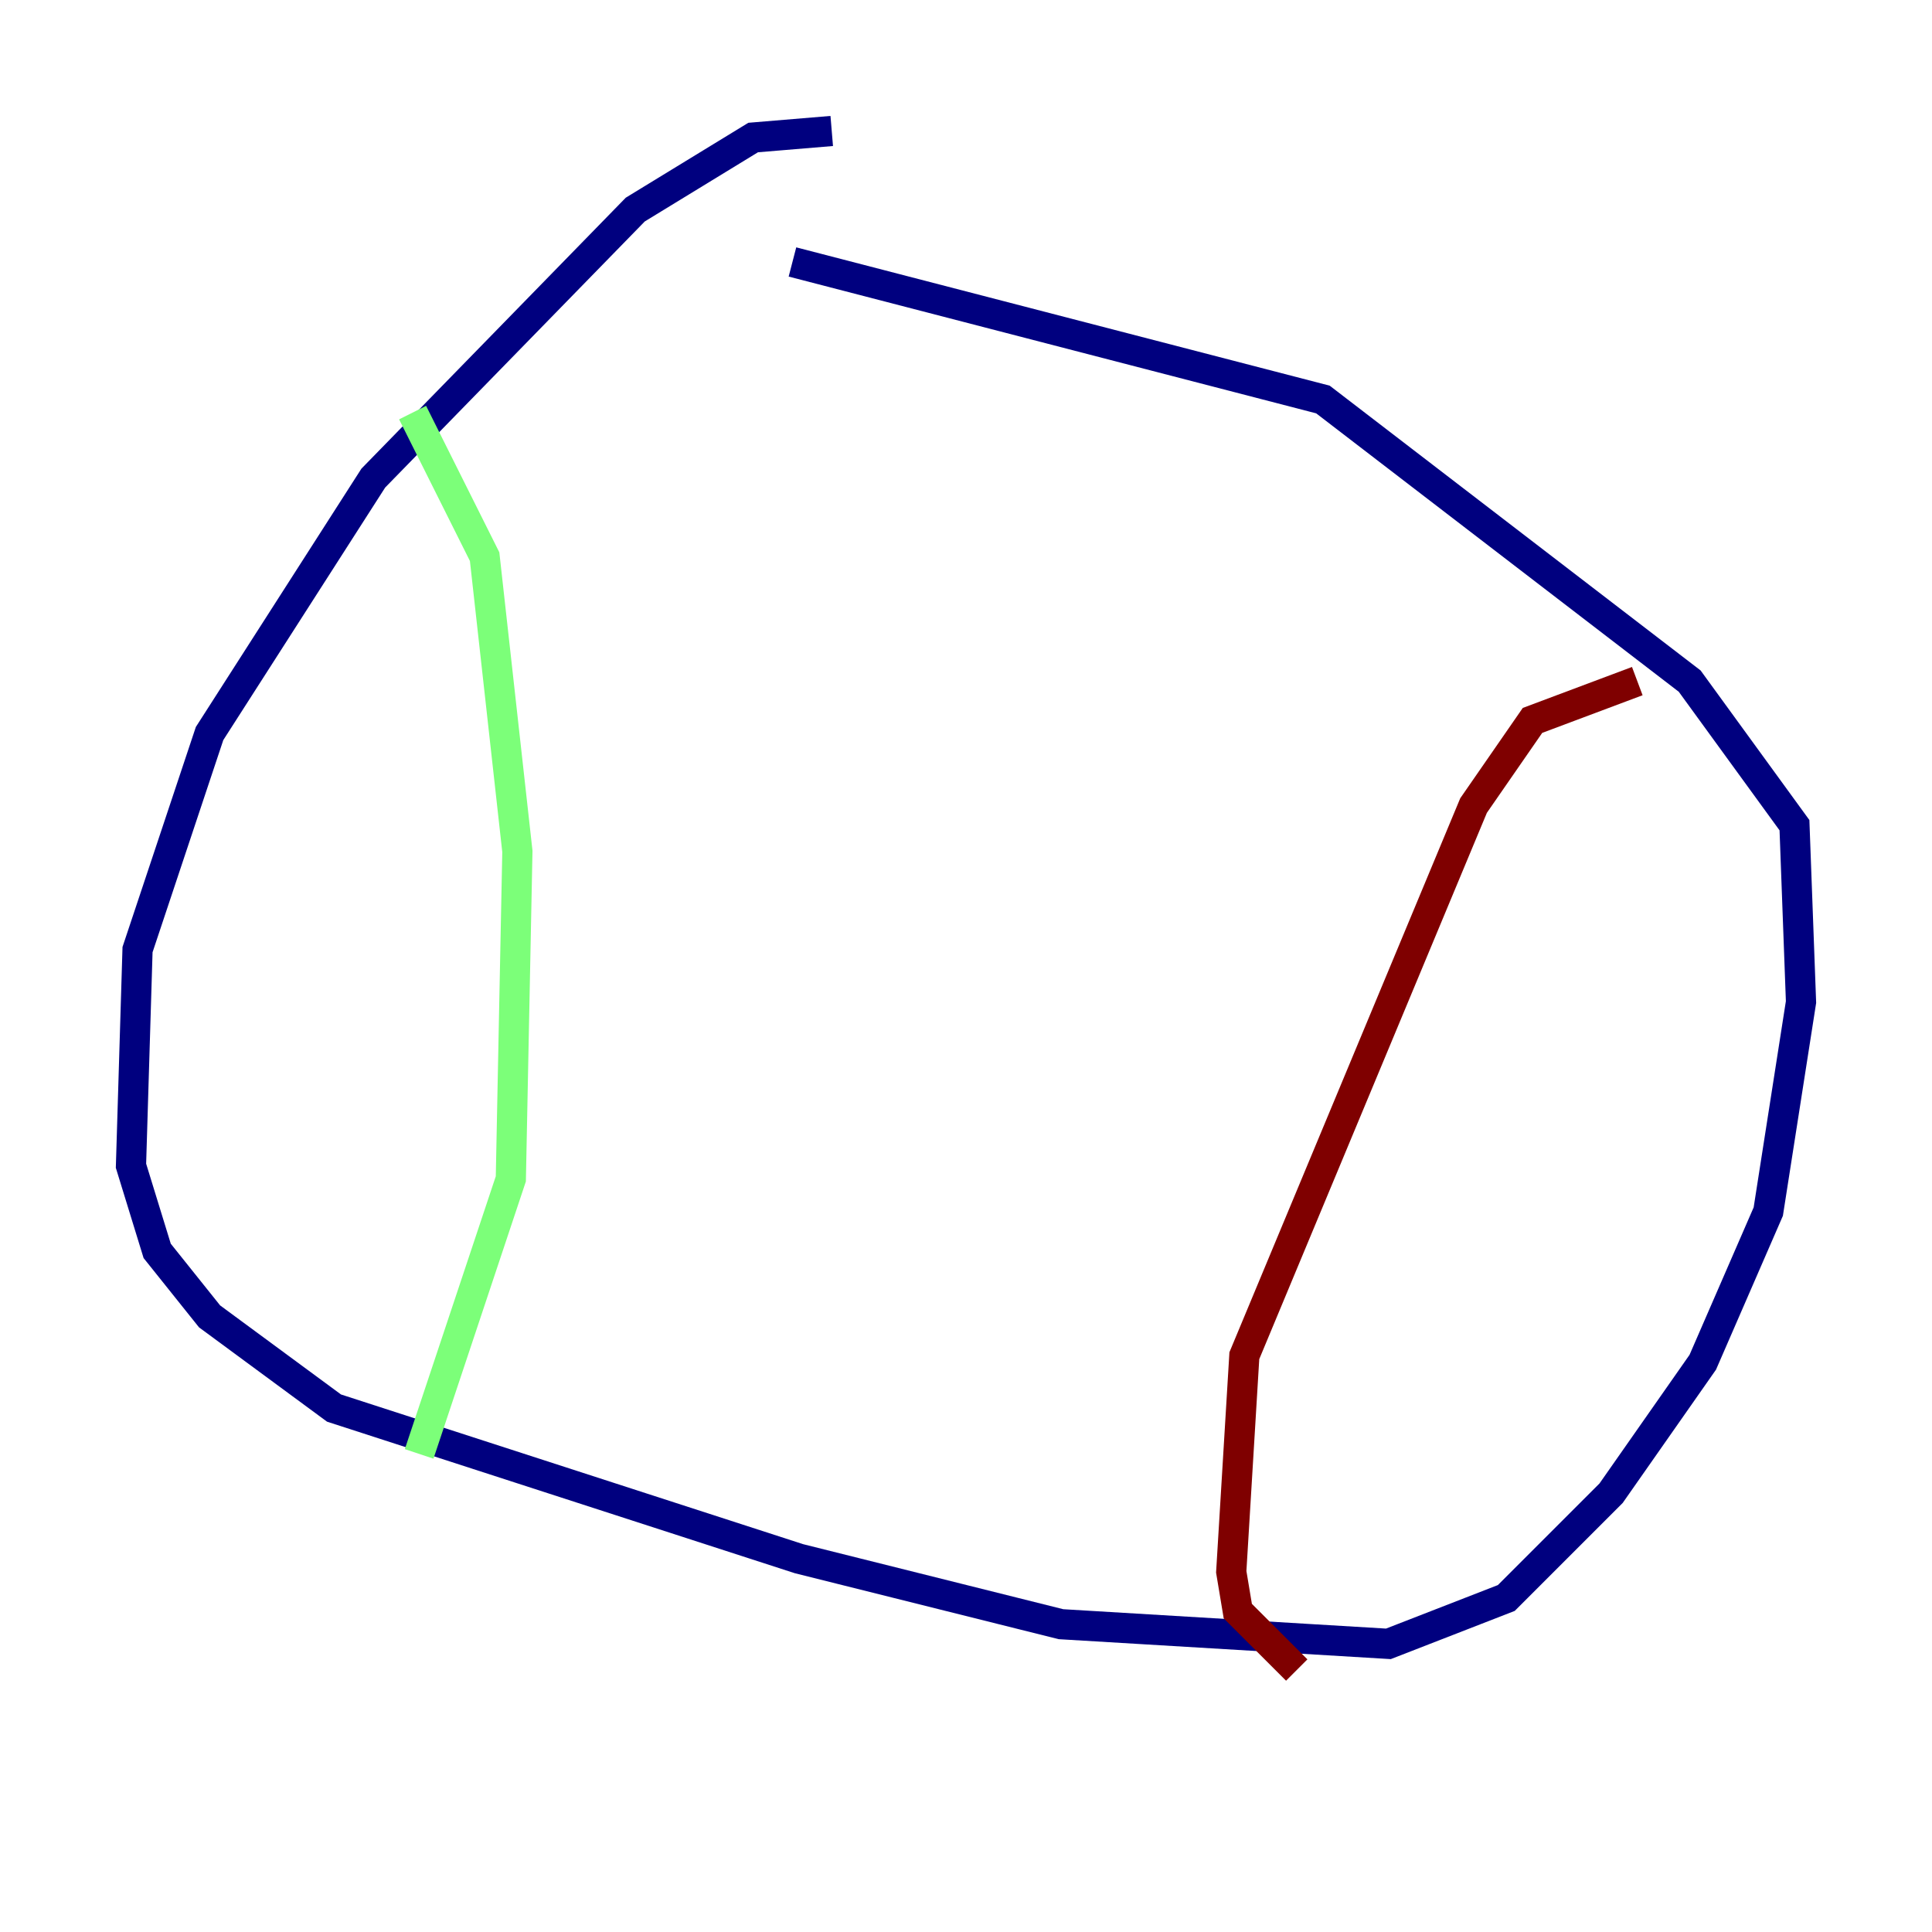 <?xml version="1.0" encoding="utf-8" ?>
<svg baseProfile="tiny" height="128" version="1.2" viewBox="0,0,128,128" width="128" xmlns="http://www.w3.org/2000/svg" xmlns:ev="http://www.w3.org/2001/xml-events" xmlns:xlink="http://www.w3.org/1999/xlink"><defs /><polyline fill="none" points="55.105,8.678 49.898,9.112 42.088,13.885 24.732,31.675 13.885,48.597 9.112,62.915 8.678,77.234 10.414,82.875 13.885,87.214 22.129,93.288 52.936,103.268 70.291,107.607 91.986,108.909 99.797,105.871 106.739,98.929 112.814,90.251 117.153,80.271 119.322,66.386 118.888,54.671 111.946,45.125 87.647,26.468 52.502,17.356" stroke="#00007f" stroke-width="2" /><polyline fill="none" points="27.336,27.336 32.108,36.881 34.278,56.407 33.844,78.102 27.77,96.325" stroke="#7cff79" stroke-width="2" /><polyline fill="none" points="108.475,45.125 101.532,47.729 97.627,53.37 82.441,89.817 81.573,104.136 82.007,106.739 85.912,110.644" stroke="#7f0000" stroke-width="2" /></svg>